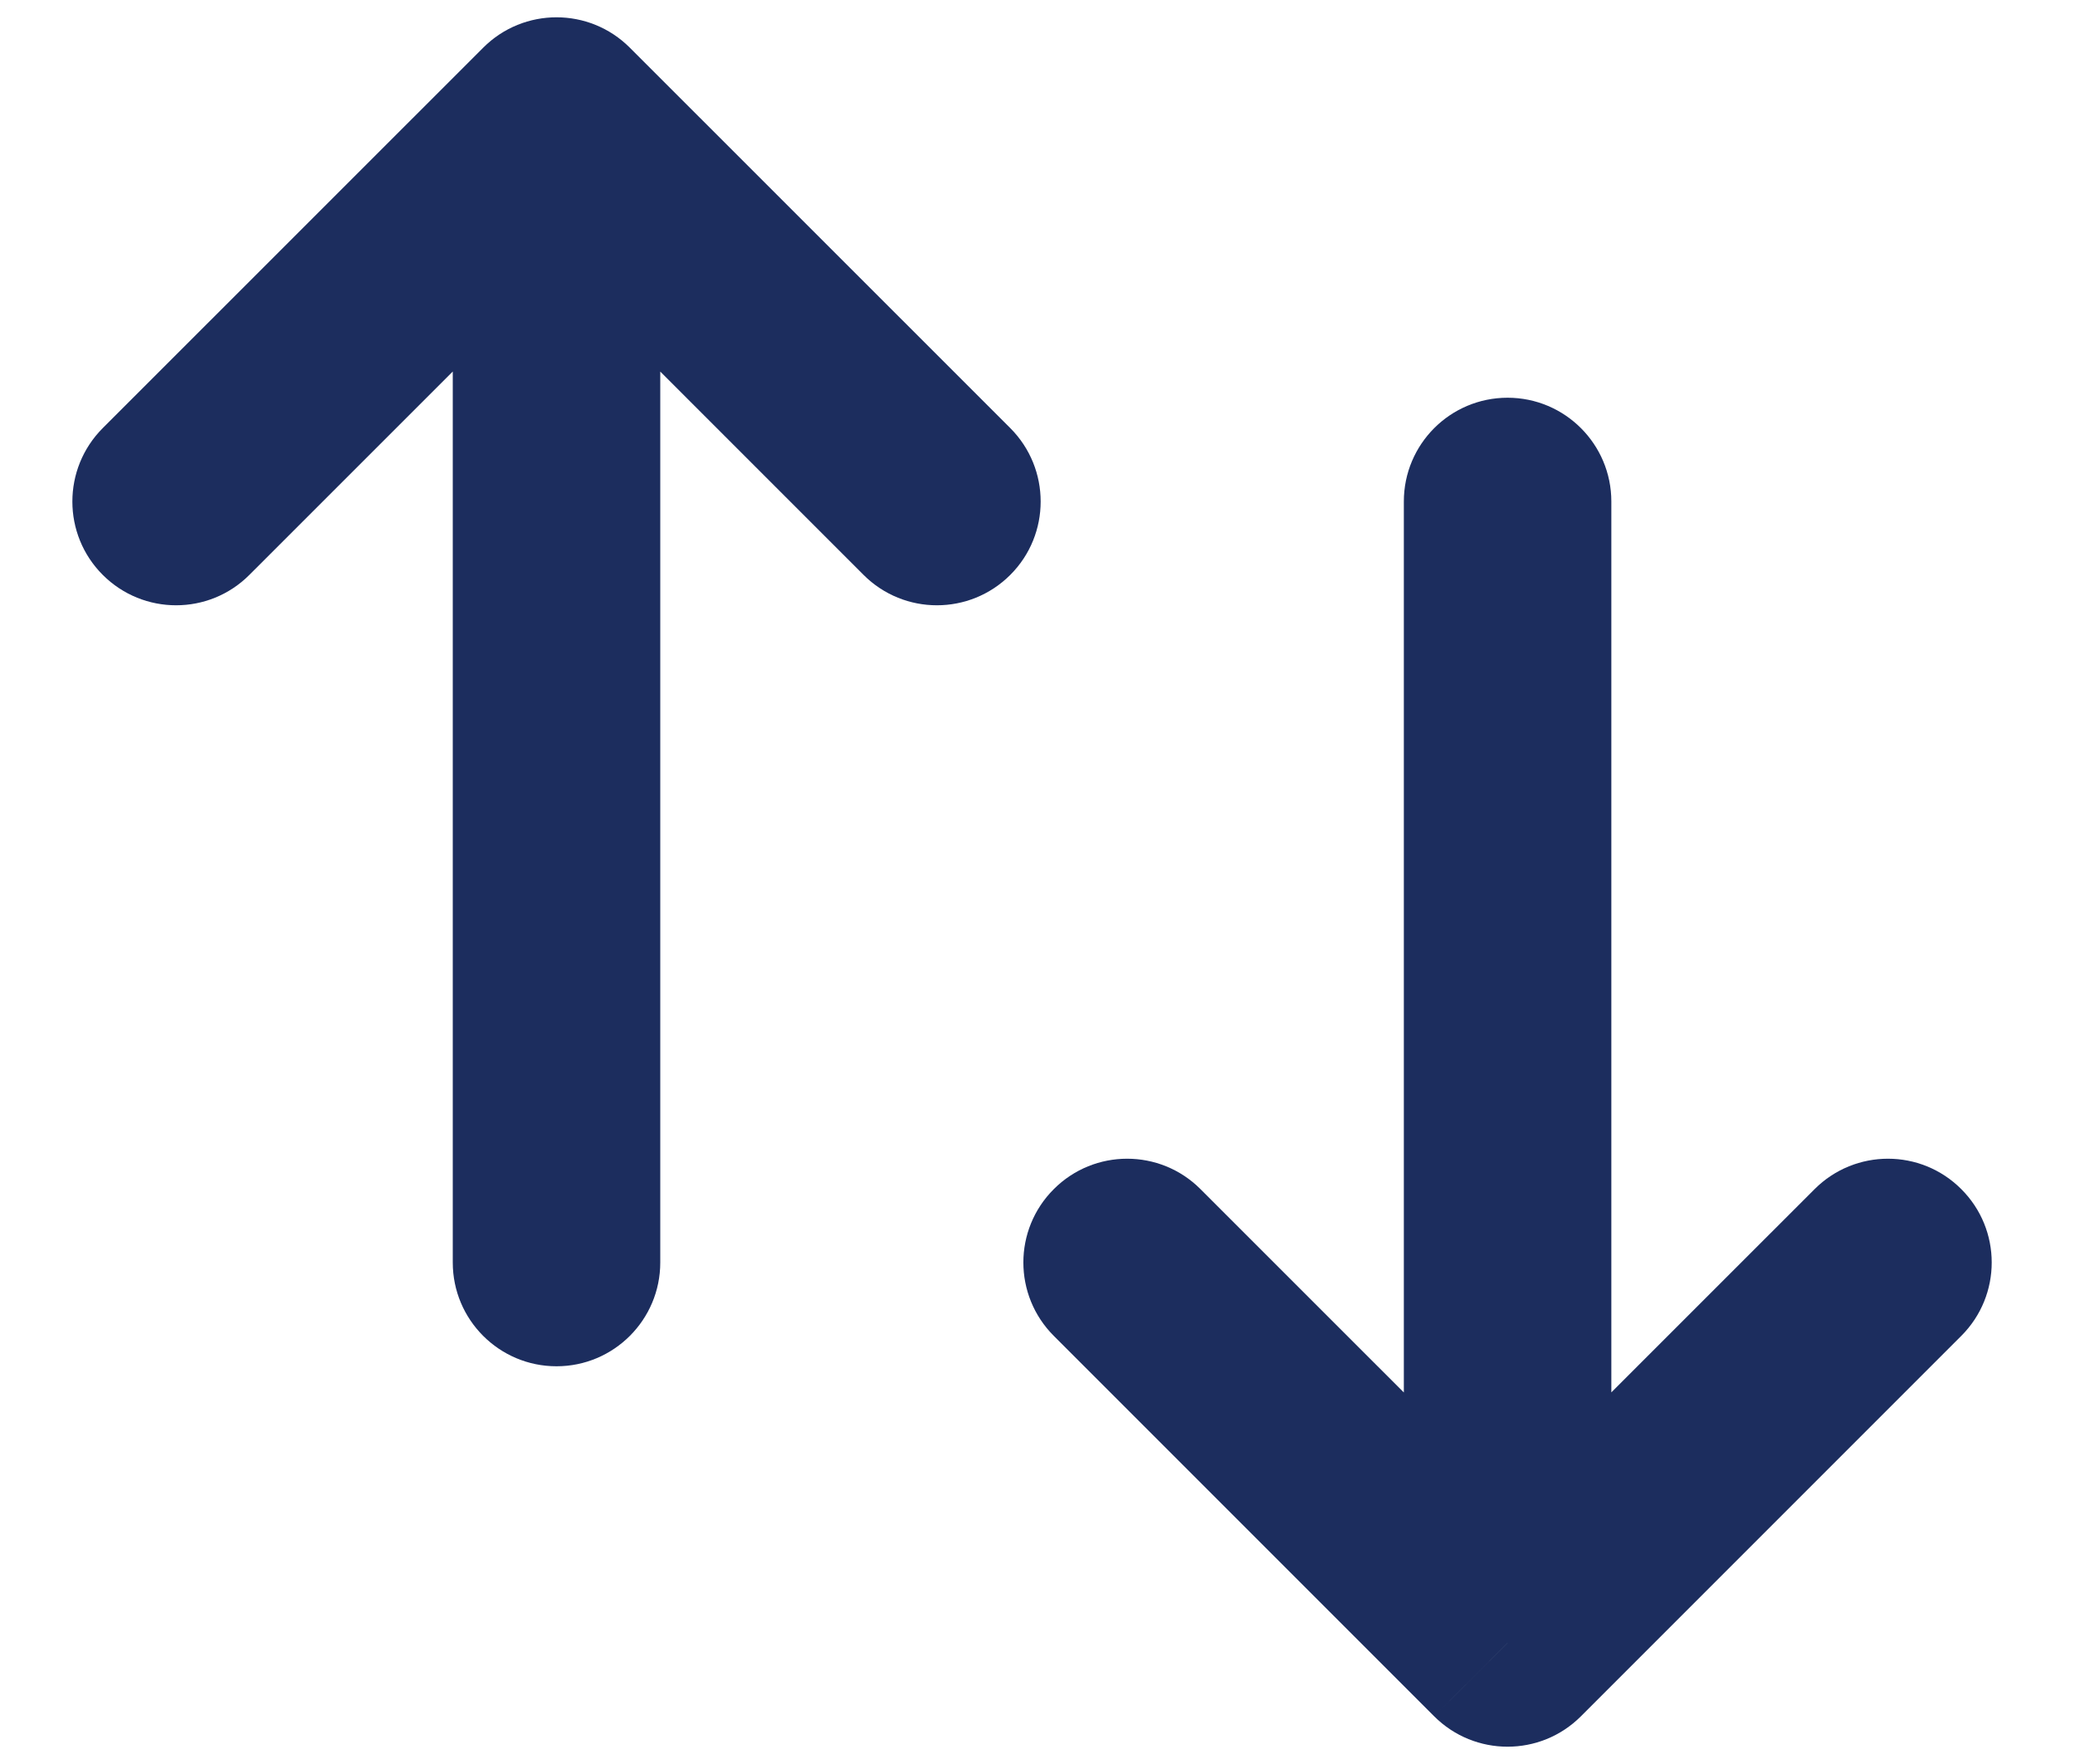 <svg width="20" height="17" viewBox="0 0 20 17" fill="none" xmlns="http://www.w3.org/2000/svg">
<path d="M4.364 12.167C4.364 12.719 4.812 13.167 5.364 13.167C5.916 13.167 6.364 12.719 6.364 12.167H4.364ZM5.364 1.167L6.071 0.46C5.681 0.069 5.047 0.069 4.657 0.46L5.364 1.167ZM0.99 4.126C0.6 4.517 0.6 5.15 0.99 5.54C1.381 5.931 2.014 5.931 2.404 5.54L0.99 4.126ZM8.323 5.54C8.714 5.931 9.347 5.931 9.738 5.54C10.128 5.15 10.128 4.517 9.738 4.126L8.323 5.54ZM15.531 4.833C15.531 4.281 15.083 3.833 14.531 3.833C13.978 3.833 13.531 4.281 13.531 4.833H15.531ZM14.531 15.833L13.823 16.54C14.214 16.931 14.847 16.931 15.238 16.54L14.531 15.833ZM18.904 12.874C19.295 12.483 19.295 11.85 18.904 11.46C18.514 11.069 17.881 11.069 17.49 11.46L18.904 12.874ZM11.571 11.46C11.181 11.069 10.547 11.069 10.157 11.46C9.766 11.85 9.766 12.483 10.157 12.874L11.571 11.46ZM6.364 12.167V1.167H4.364V12.167H6.364ZM2.404 5.54L6.071 1.874L4.657 0.46L0.99 4.126L2.404 5.54ZM4.657 1.874L8.323 5.54L9.738 4.126L6.071 0.46L4.657 1.874ZM13.531 4.833V15.833H15.531V4.833H13.531ZM17.49 11.46L13.823 15.126L15.238 16.54L18.904 12.874L17.49 11.46ZM15.238 15.126L11.571 11.46L10.157 12.874L13.823 16.54L15.238 15.126Z" fill="#1C2D5E"/>
</svg>
